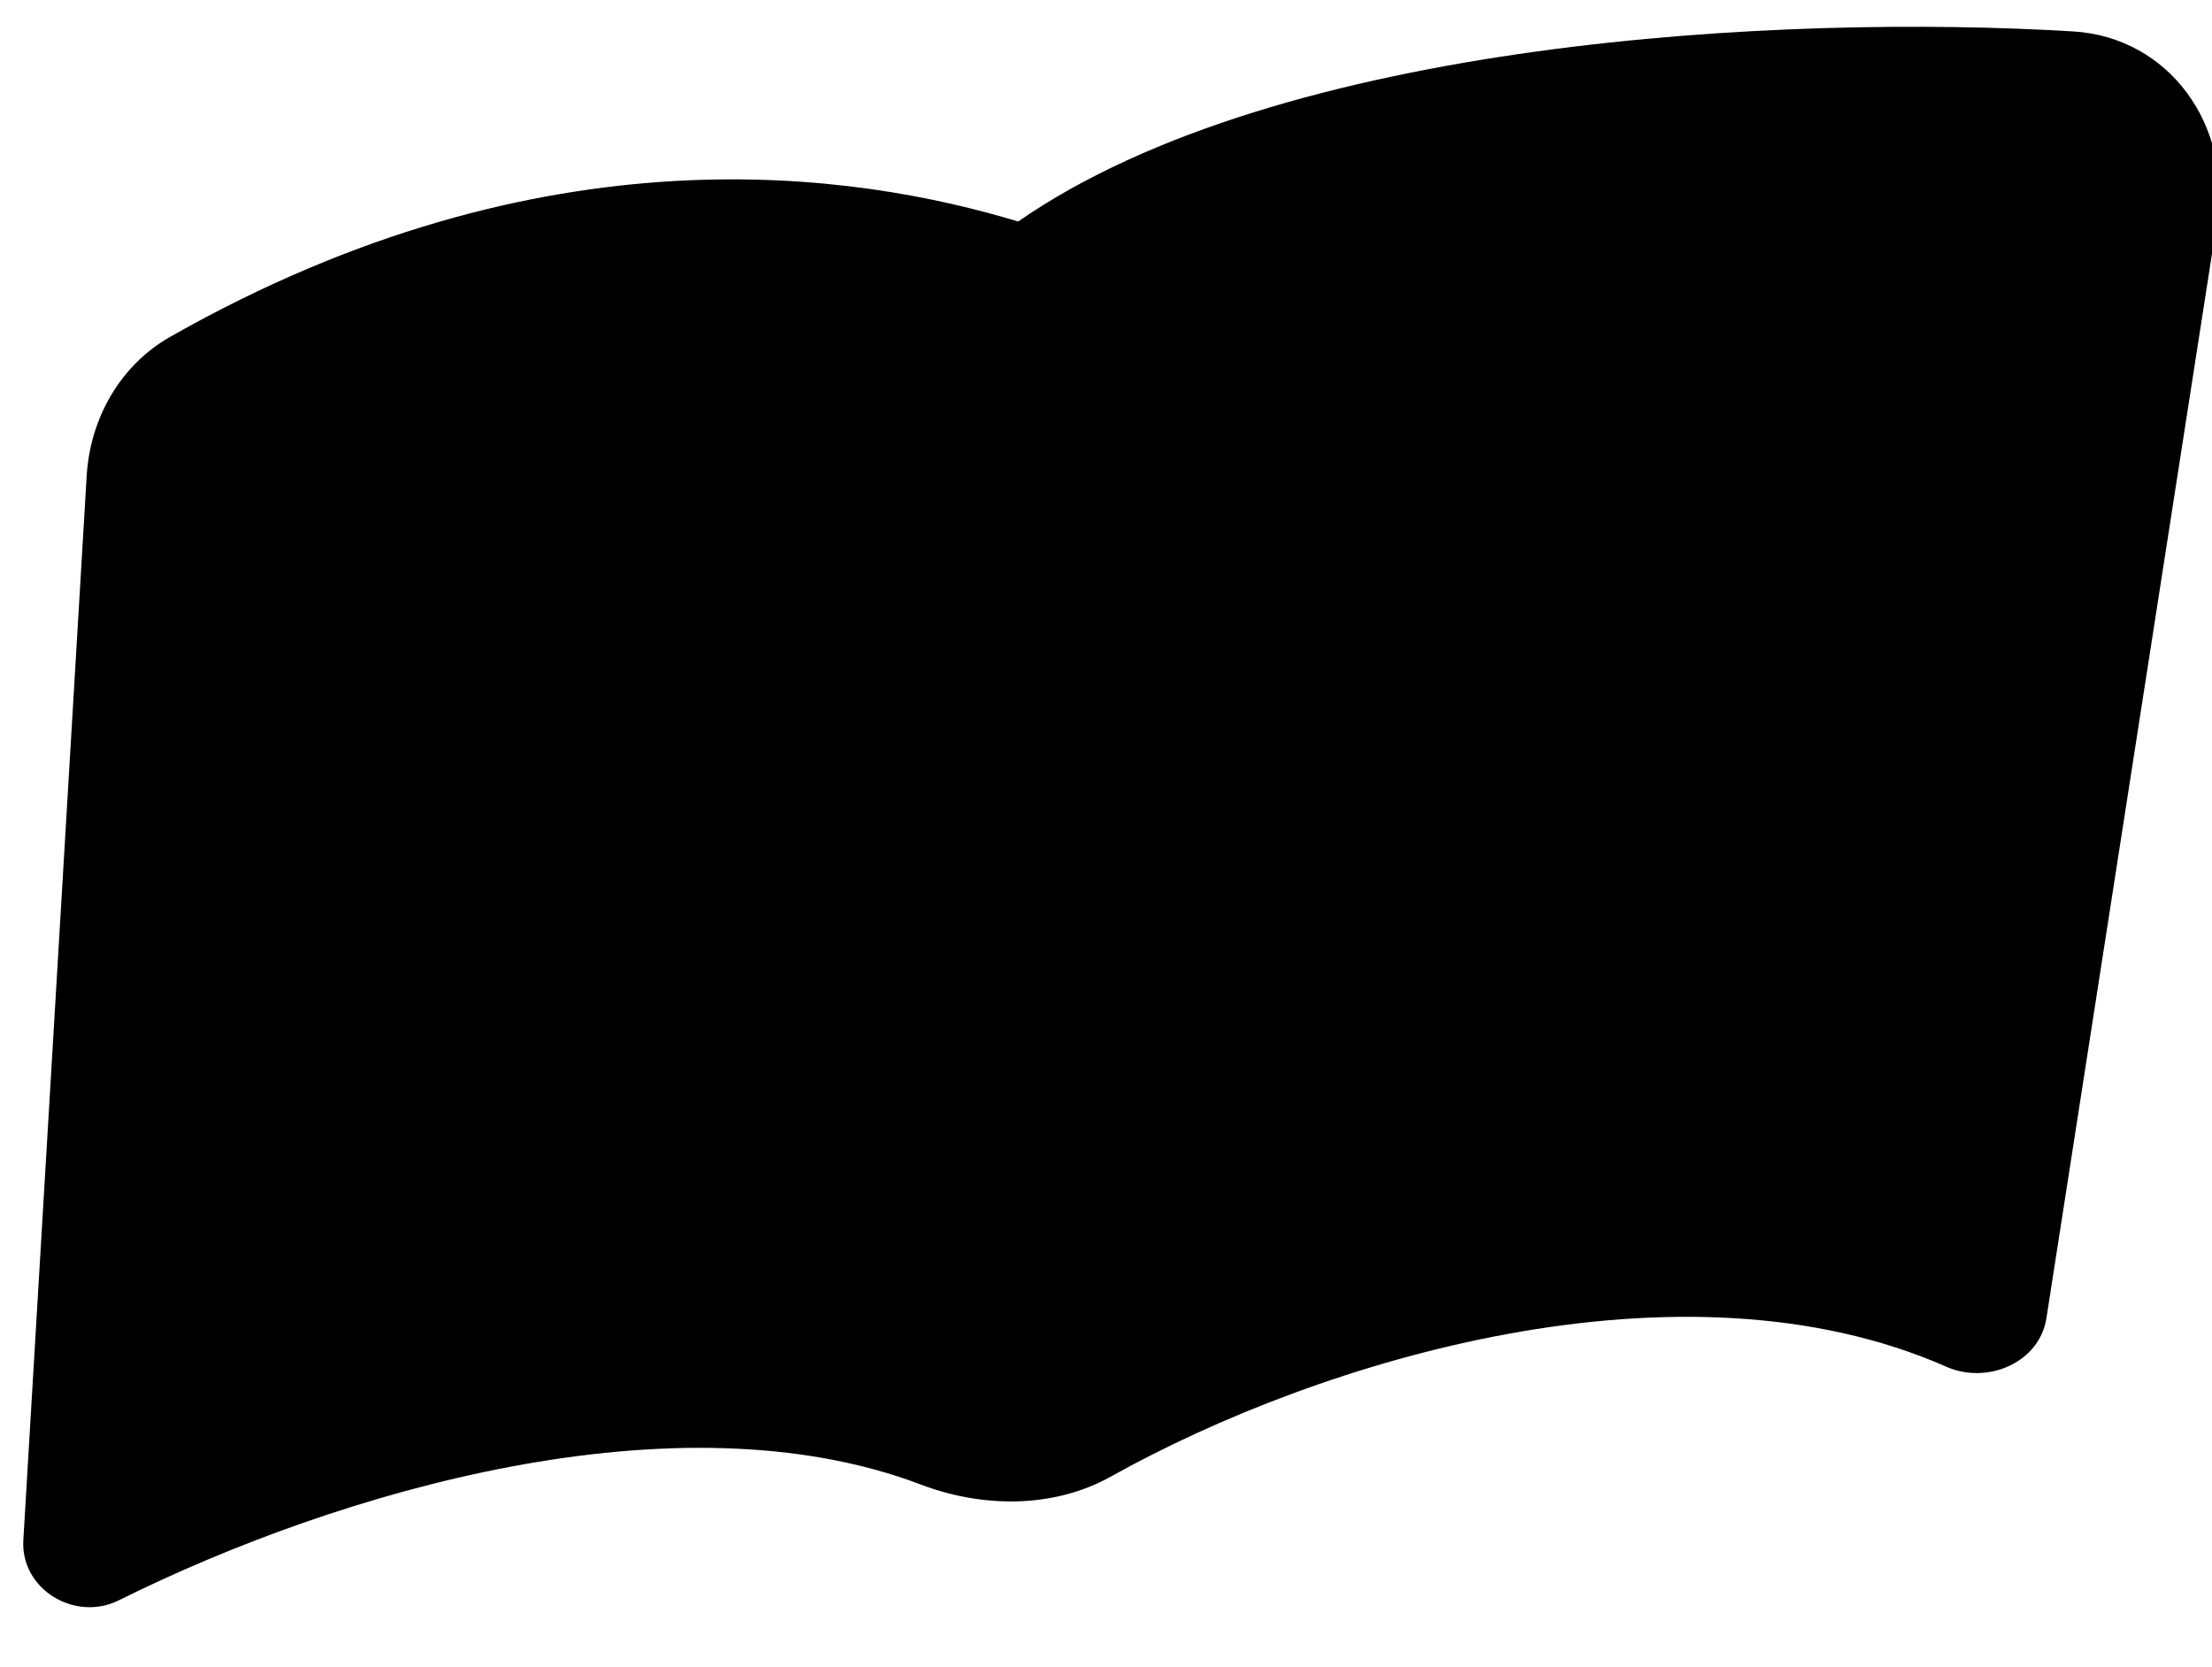 <svg width="73" height="55" viewBox="0 0 73 55" fill="none" xmlns="http://www.w3.org/2000/svg">
<g clip-path="url(#clip0_1244_12867)">
<path d="M0.77 50.823L2.861 15.703C2.973 13.806 3.968 12.051 5.621 11.113C17.982 4.095 28.261 5.696 33.601 7.31C42.274 1.292 58.912 0.462 68.418 1.037C71.595 1.23 73.658 4.147 73.168 7.292L67.536 43.499C67.308 44.966 65.593 45.703 64.234 45.104C55.495 41.255 43.6 44.851 36.661 48.728C34.767 49.786 32.42 49.763 30.392 48.993C22.343 45.934 11.179 49.201 3.922 52.812C2.468 53.535 0.674 52.444 0.77 50.823Z" fill="#B6DDA5" style="fill:#B6DDA5;fill:color(display-p3 0.714 0.867 0.647);fill-opacity:1;"/>
<path d="M38 12.5C41.541 10.341 51.429 7.62 62.68 8.572" stroke="black" style="stroke:black;stroke-opacity:1;" stroke-width="2" stroke-linecap="round"/>
<path d="M37.5 19.5C41.075 17.815 50.883 13.991 62.103 14.506" stroke="black" style="stroke:black;stroke-opacity:1;" stroke-width="2" stroke-linecap="round"/>
<path d="M6.54 17.688C9.784 15.312 18.725 11.109 28.54 13.302" stroke="black" style="stroke:black;stroke-opacity:1;" stroke-width="2" stroke-linecap="round"/>
<path d="M6 25C9.244 22.624 18.185 18.421 28 20.614" stroke="black" style="stroke:black;stroke-opacity:1;" stroke-width="2" stroke-linecap="round"/>
<path d="M5.46 32.312C8.703 29.937 17.644 25.734 27.46 27.927" stroke="black" style="stroke:black;stroke-opacity:1;" stroke-width="2" stroke-linecap="round"/>
</g>
<defs>
<clipPath id="clip0_1244_12867">
<rect width="73" height="55" fill="white" style="fill:white;fill-opacity:1;"/>
</clipPath>
</defs>
</svg>

